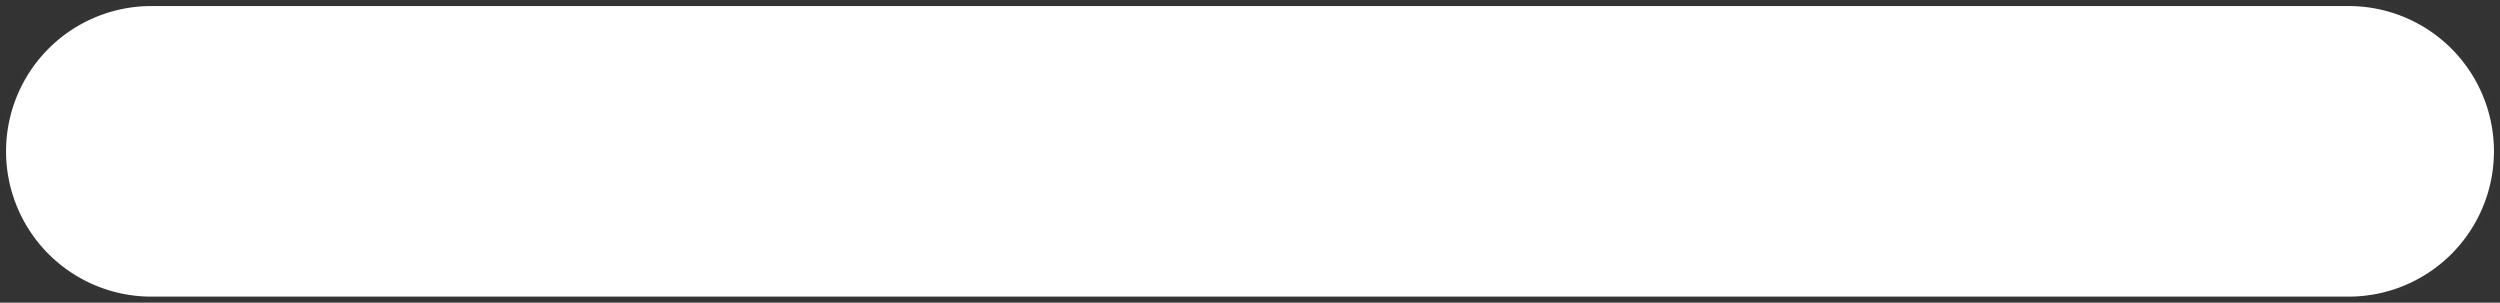 ﻿<?xml version="1.0" encoding="utf-8"?>
<svg version="1.1" xmlns:xlink="http://www.w3.org/1999/xlink" width="413px" height="50px" xmlns="http://www.w3.org/2000/svg">
  <rect width="100%" height="100%" fill="#333333" stroke="none"/>
  <g transform="matrix(1 0 0 1 0 -1 )">
    <path d="M 1 26  A 24 24 0 0 1 25 2 L 388 2  A 24 24 0 0 1 412 26 A 24 24 0 0 1 388 50 L 25 50  A 24 24 0 0 1 1 26 Z " fill-rule="nonzero" fill="#ffffff" stroke="none" />
    <path d="M 0.5 26  A 24.5 24.5 0 0 1 25 1.5 L 388 1.5  A 24.5 24.5 0 0 1 412.5 26 A 24.5 24.5 0 0 1 388 50.5 L 25 50.5  A 24.5 24.5 0 0 1 0.5 26 Z " stroke-width="1" stroke="#ffffff" fill="none" stroke-opacity="0.004" />
  </g>
</svg>